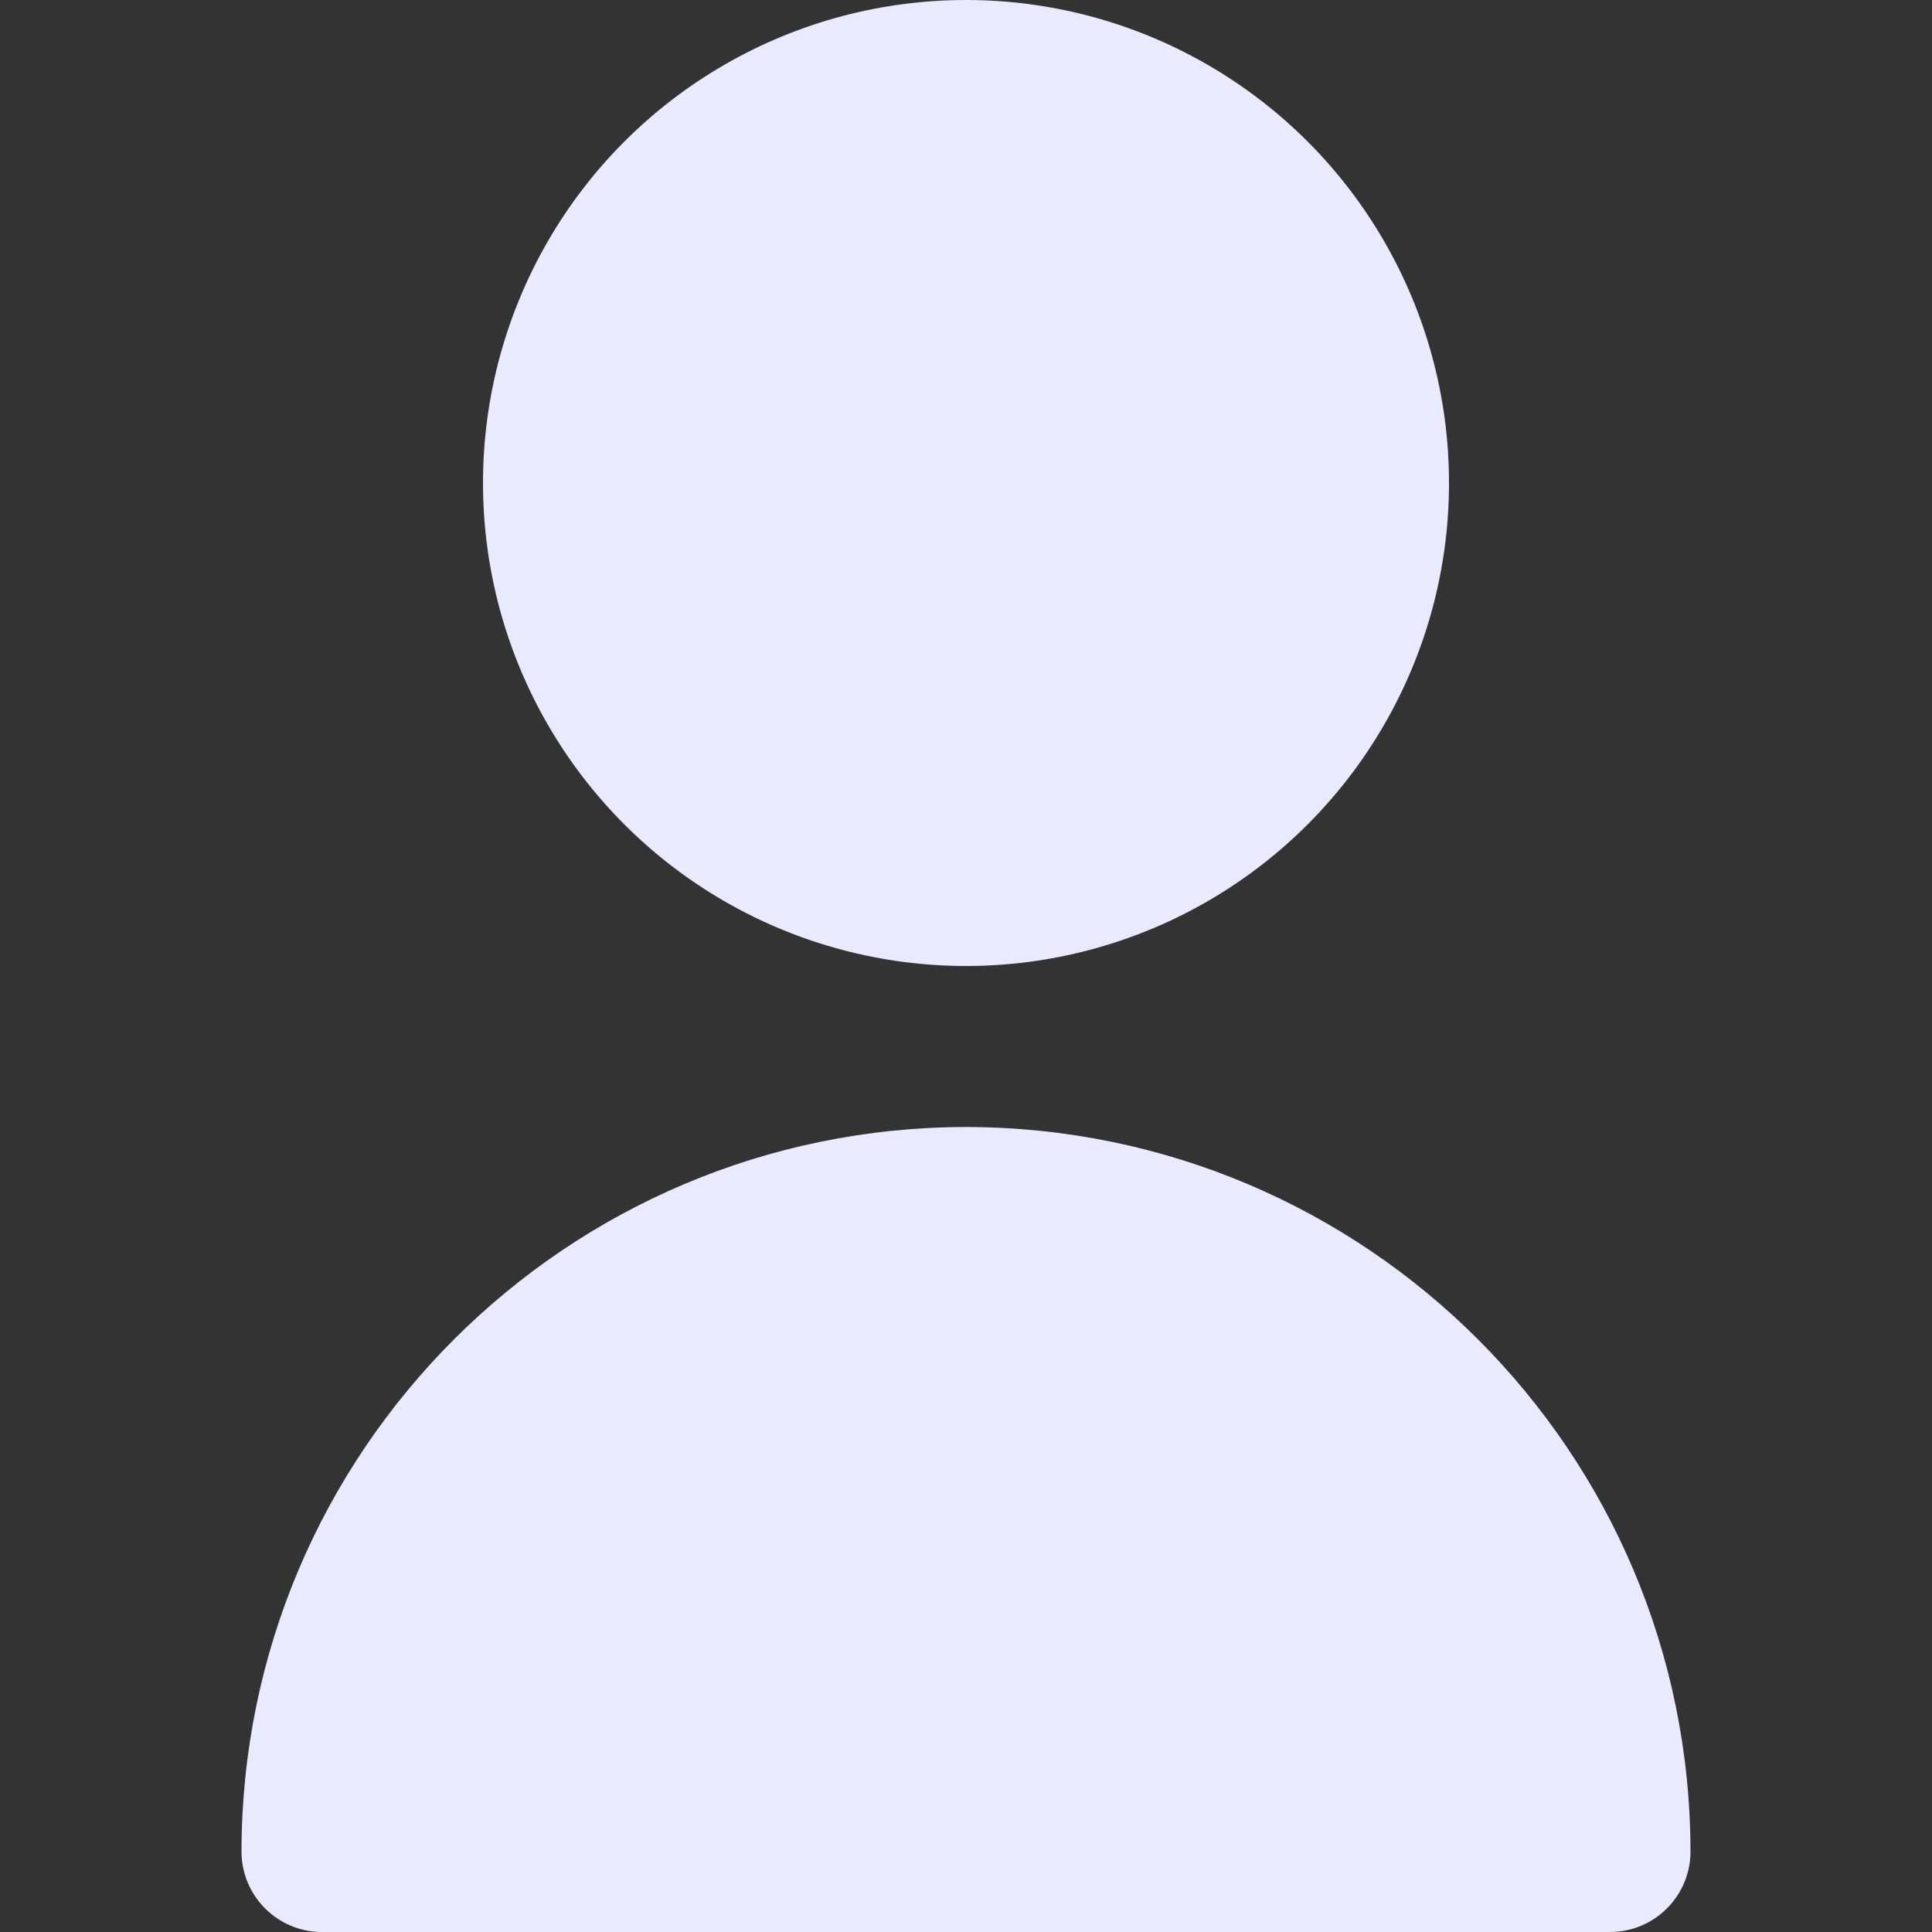 <?xml version="1.0"?>
<svg xmlns="http://www.w3.org/2000/svg" xmlns:xlink="http://www.w3.org/1999/xlink" xmlns:svgjs="http://svgjs.com/svgjs" version="1.1" width="512px" height="512px" x="0" y="0" viewBox="0 0 512 512" style="enable-background:new 0 0 512 512" xml:space="preserve"><rect x="0" y="0" width="512" height="512" fill="#333333" stroke="none"/><g>
<g>
	<circle cx="256" cy="128" r="128" fill="#EAEAFE" data-original="#000000"/>
	<path d="M256,298.667c-105.99,0.118-191.882,86.01-192,192C64,502.449,73.551,512,85.333,512h341.333   c11.782,0,21.333-9.551,21.333-21.333C447.882,384.677,361.99,298.784,256,298.667z" fill="#EAEAFE" data-original="#000000"/>
</g>















</g></svg>
